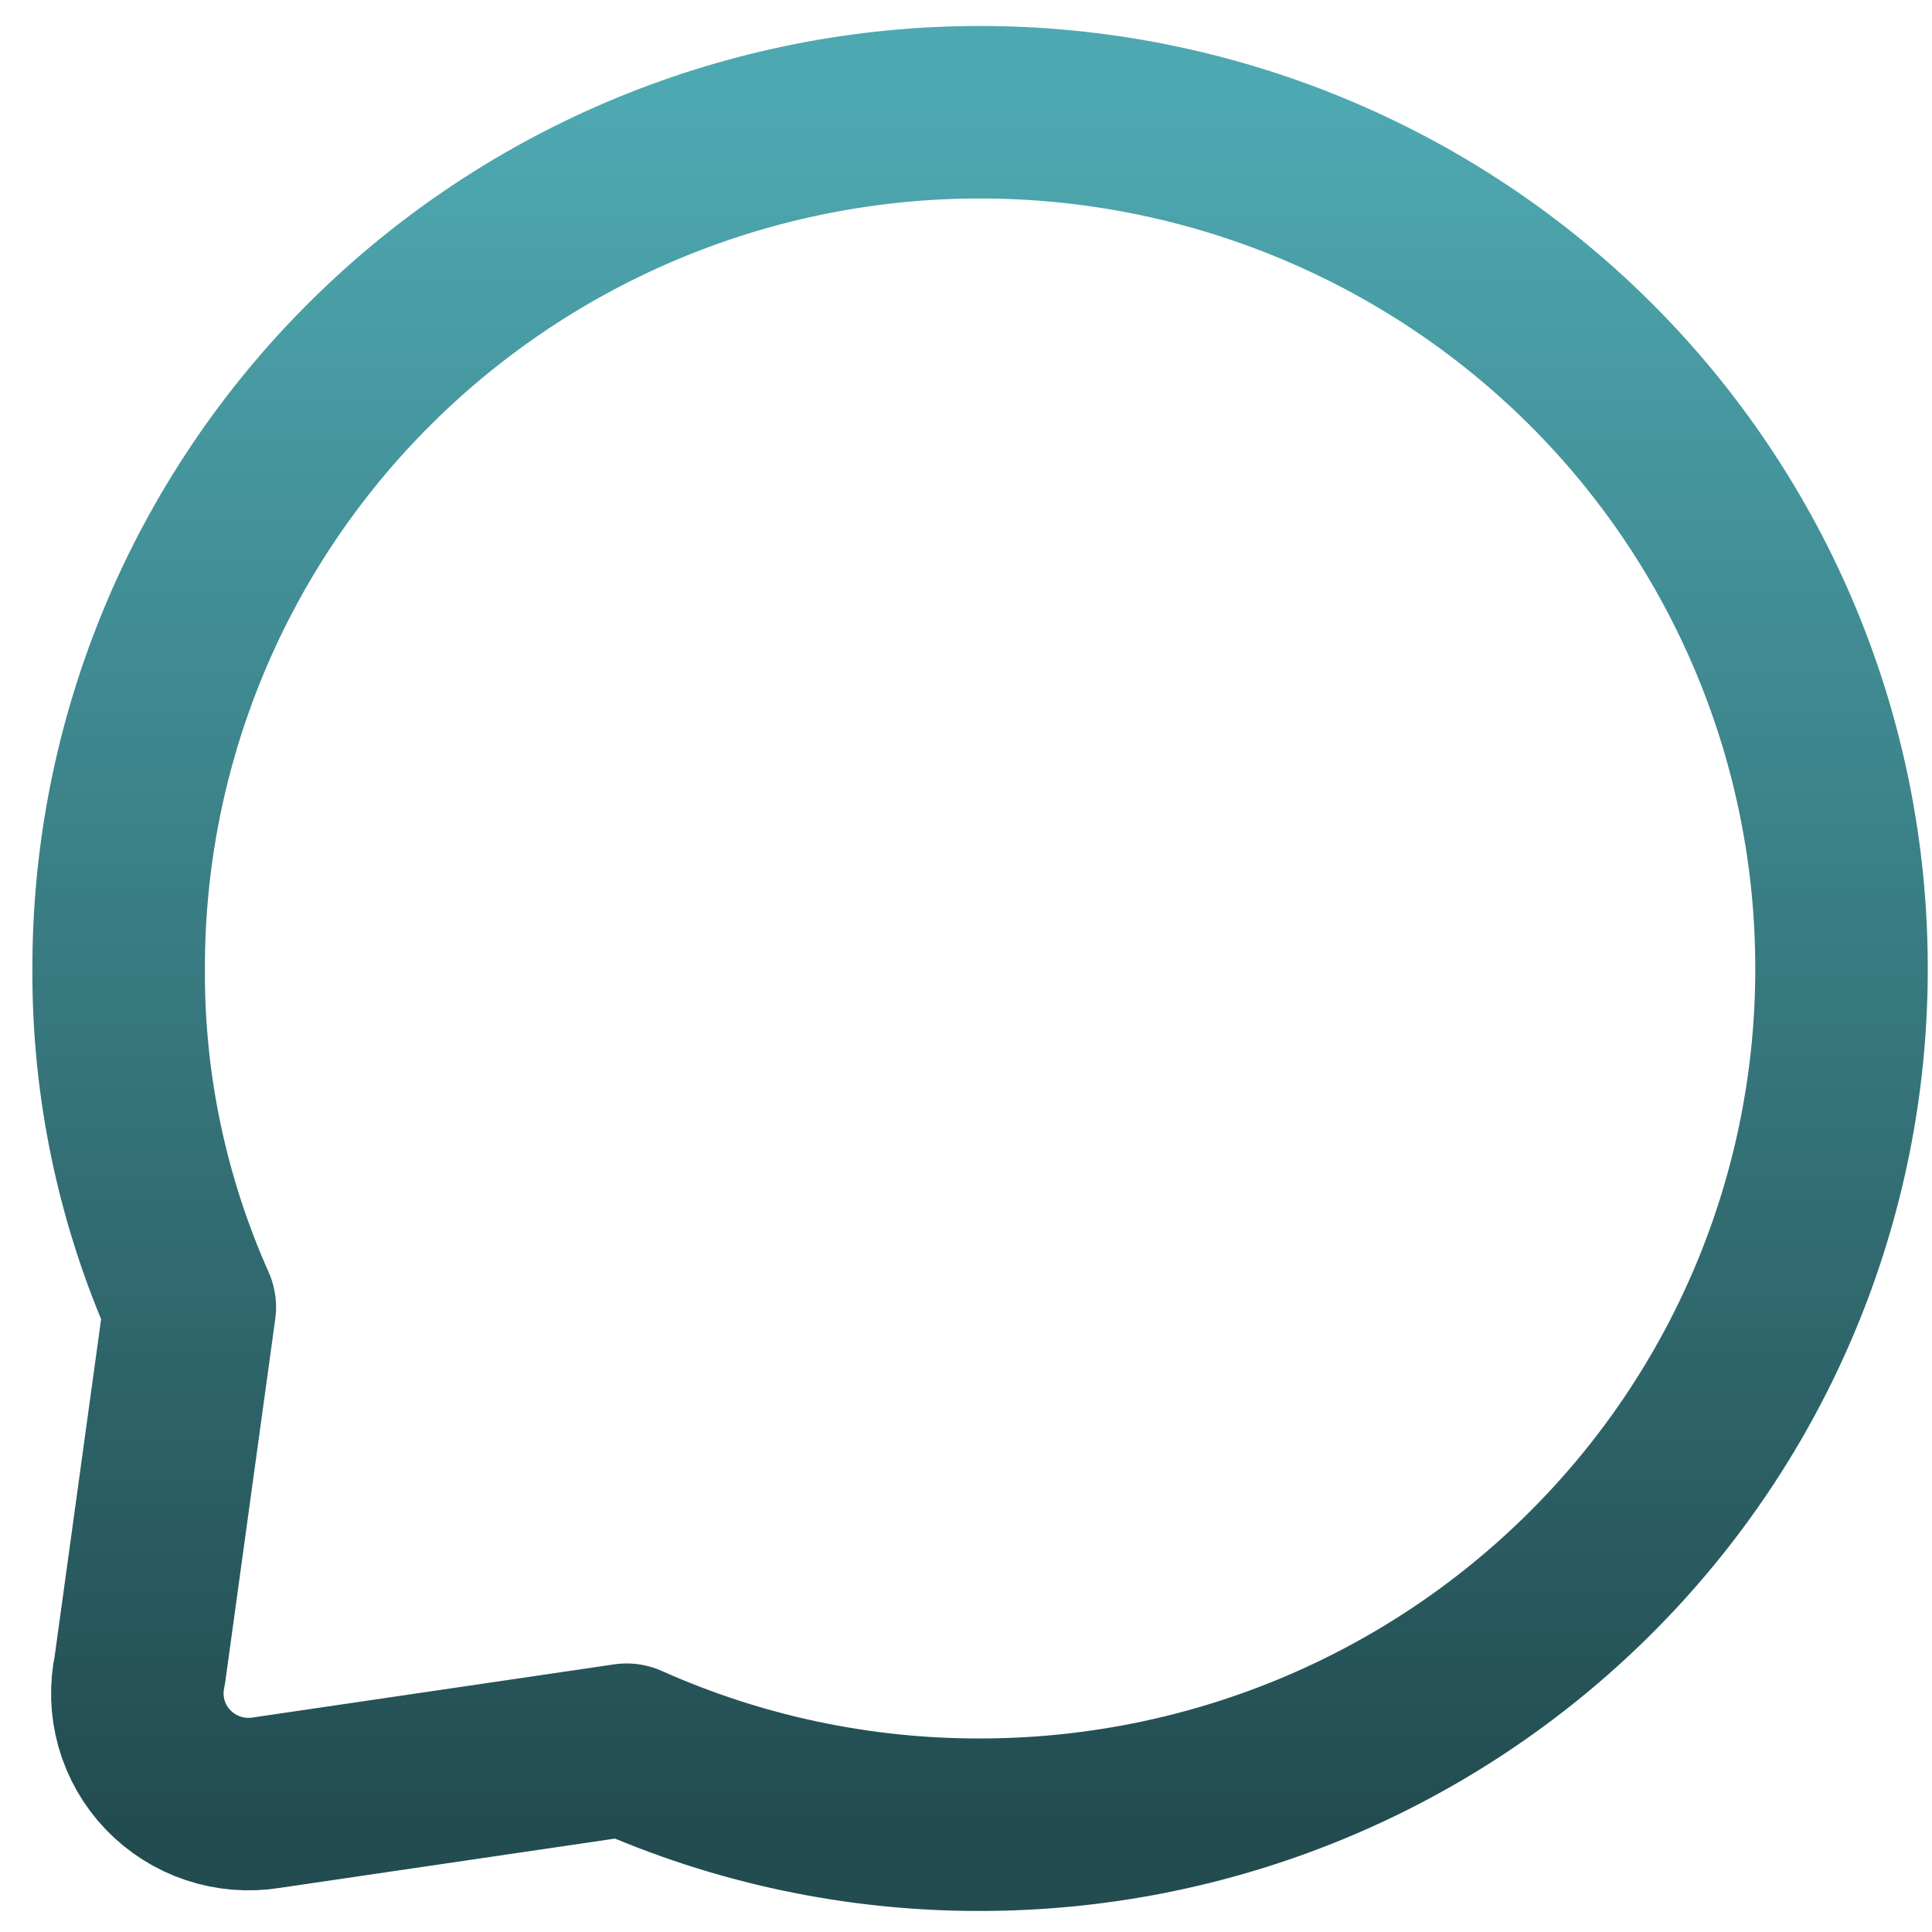 <svg width="56" height="56" viewBox="0 0 56 56" fill="none" xmlns="http://www.w3.org/2000/svg">
<path d="M53.377 28.071C53.381 31.33 52.738 34.557 51.485 37.568C50.233 40.579 48.394 43.315 46.075 45.618C43.755 47.925 41.001 49.754 37.97 51.002C34.938 52.249 31.689 52.891 28.408 52.89C24.877 52.897 21.384 52.156 18.164 50.716L7.726 52.251C7.208 52.335 6.676 52.292 6.179 52.126C5.681 51.96 5.231 51.675 4.869 51.297C4.507 50.919 4.244 50.459 4.101 49.956C3.959 49.454 3.942 48.925 4.052 48.414L5.502 37.889C4.123 34.798 3.42 31.452 3.439 28.071C3.435 24.813 4.078 21.585 5.331 18.574C6.584 15.563 8.422 12.827 10.741 10.524C13.061 8.217 15.815 6.388 18.846 5.14C21.878 3.893 25.127 3.251 28.408 3.253C35.034 3.253 41.389 5.868 46.075 10.524C48.393 12.828 50.23 15.564 51.483 18.575C52.736 21.586 53.38 24.813 53.377 28.071Z" stroke="url(#paint0_linear_40_5)" stroke-width="5" stroke-linecap="round" stroke-linejoin="round"/>
<defs>
<linearGradient id="paint0_linear_40_5" x1="28.408" y1="3.253" x2="28.408" y2="52.89" gradientUnits="userSpaceOnUse">
<stop stop-color="#4EA8B1"/>
<stop offset="1" stop-color="#224C50"/>
</linearGradient>
</defs>
</svg>
